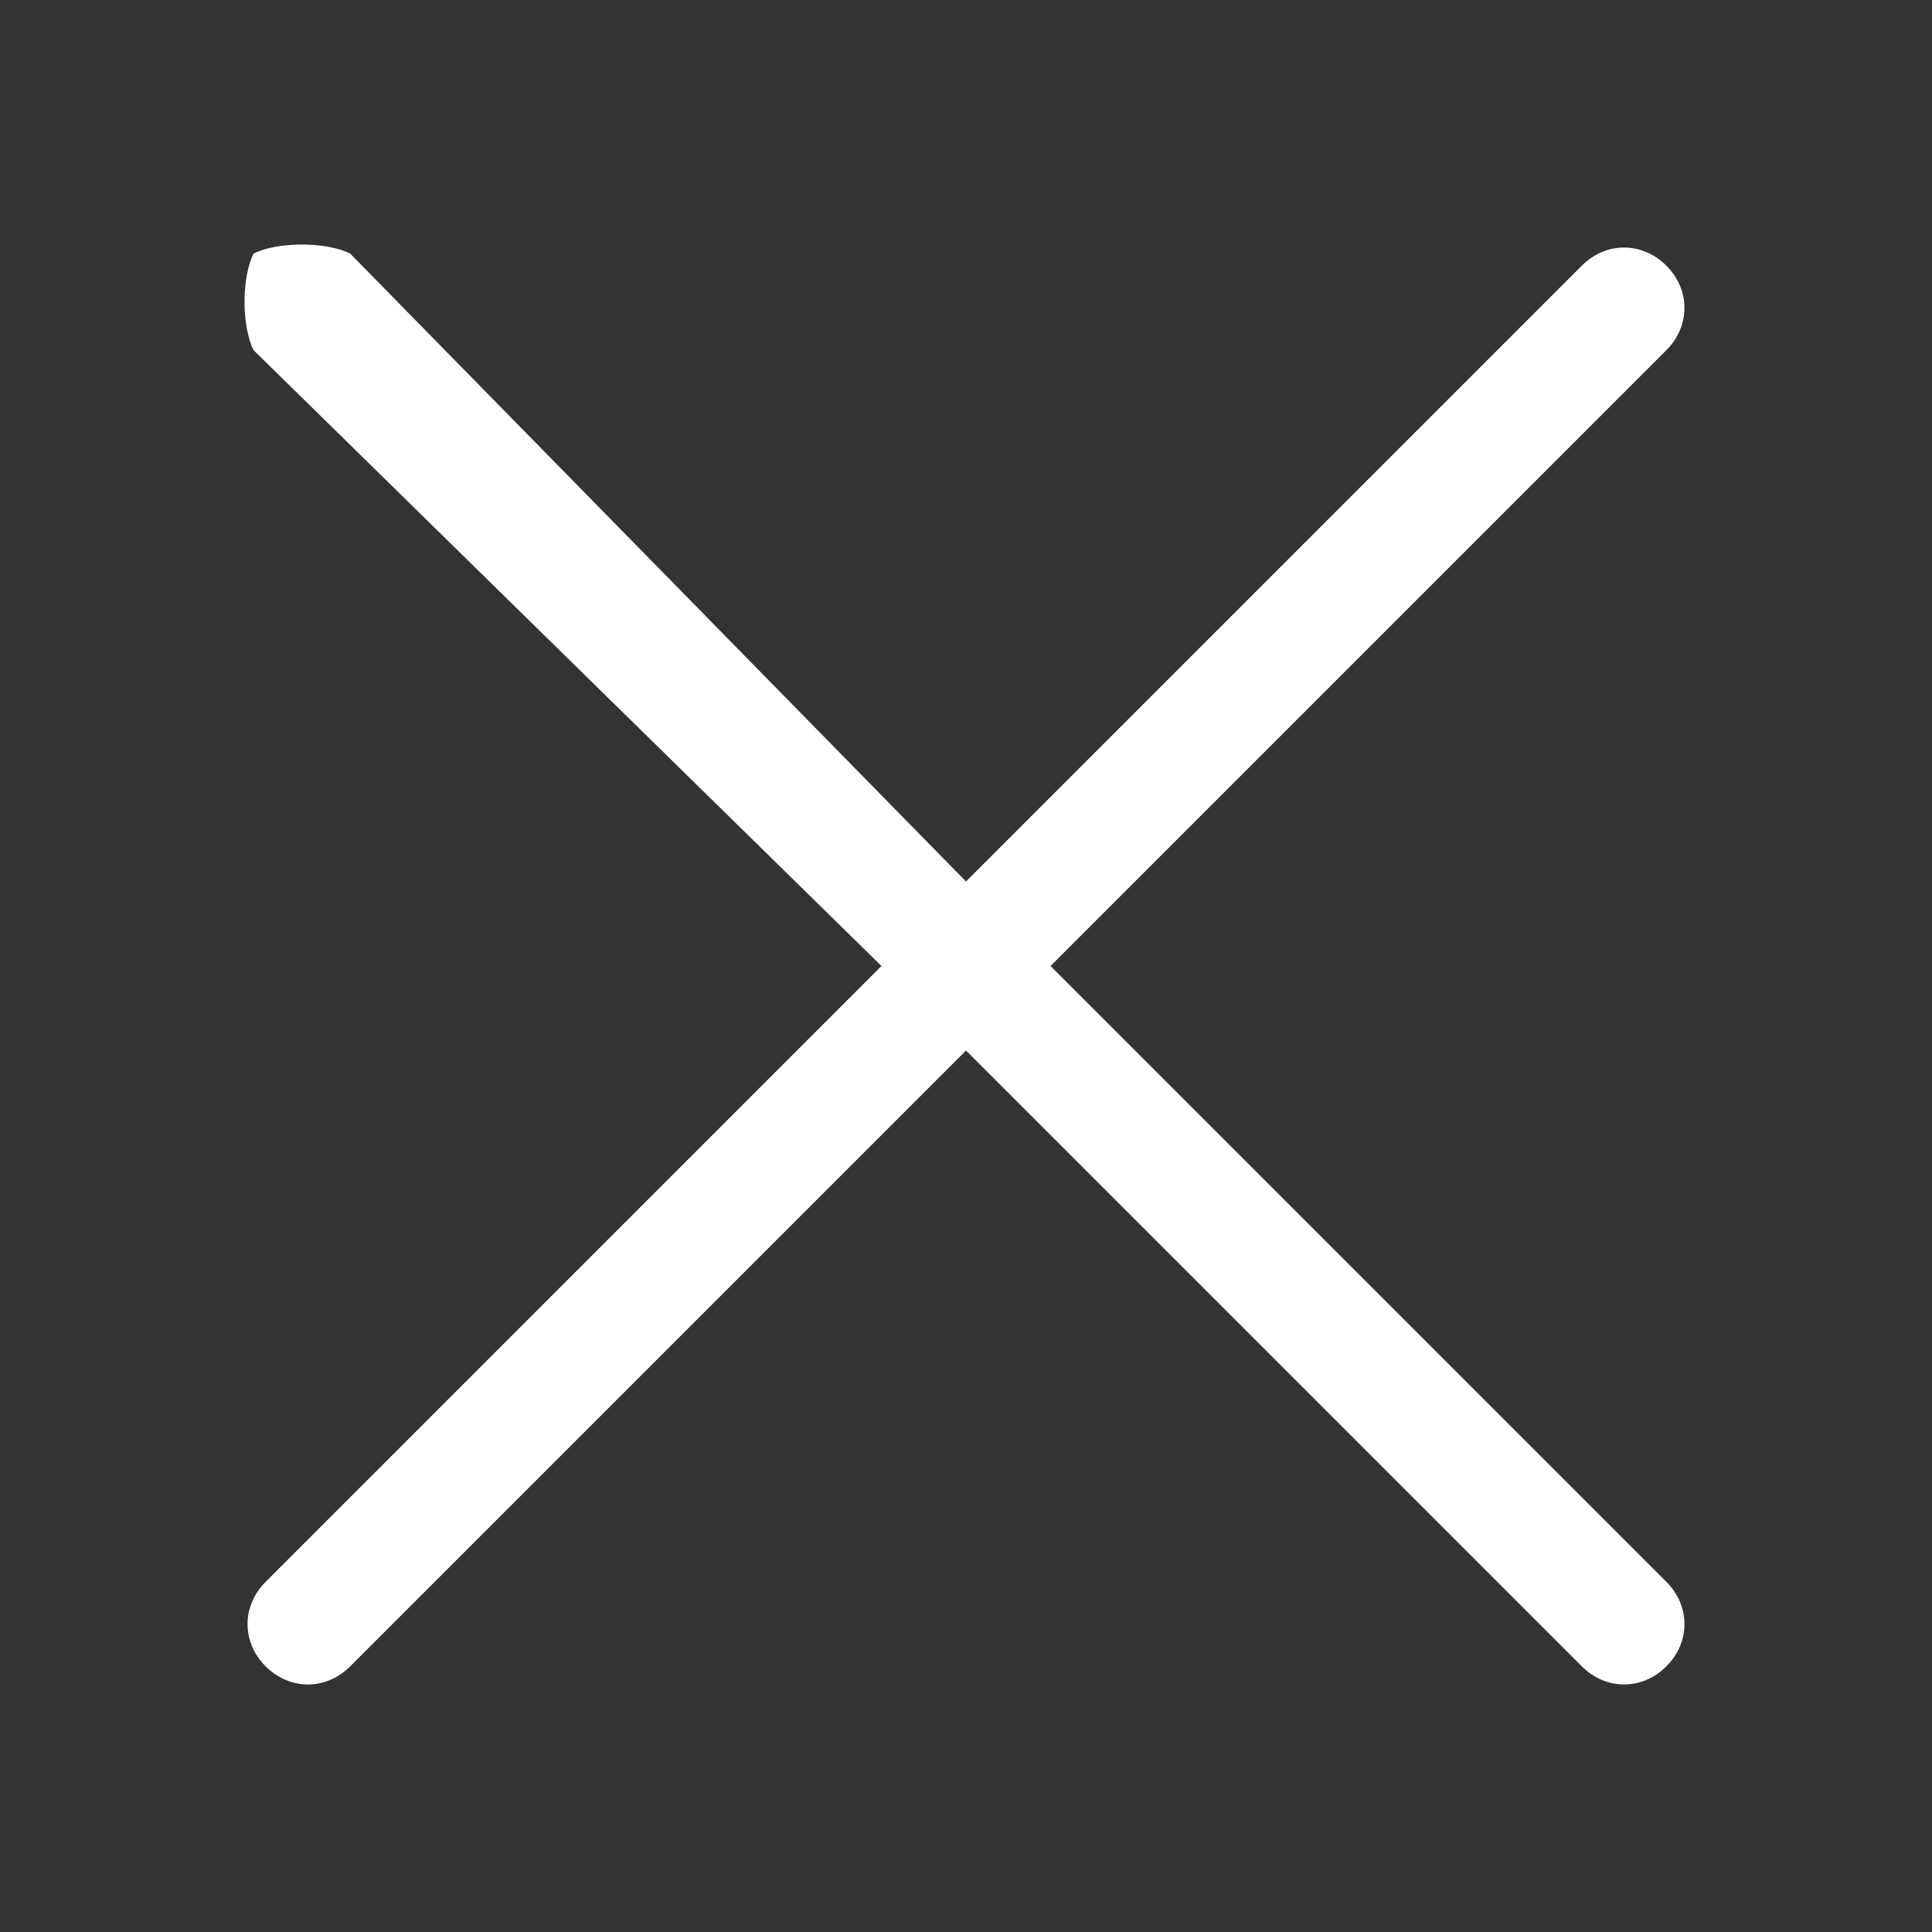 <?xml version="1.0" encoding="utf-8"?>
<!-- Generator: Adobe Illustrator 24.1.2, SVG Export Plug-In . SVG Version: 6.00 Build 0)  -->
<svg version="1.1" id="Layer_1" xmlns="http://www.w3.org/2000/svg" xmlns:xlink="http://www.w3.org/1999/xlink" x="0px" y="0px"
	 viewBox="0 0 16 16" style="enable-background:new 0 0 16 16;" xml:space="preserve">
<rect x="0" y="0" width="16" height="16" fill="#333333" stroke="none"/>
<style type="text/css">
	.st0{fill:#FFFFFF

;}
</style>
<path class="st0" d="M2.1,2.9C2,2.7,2,2.3,2.1,2.1C2.3,2,2.7,2,2.9,2.1L8,7.3l5.1-5.1c0.2-0.2,0.5-0.2,0.7,0c0.2,0.2,0.2,0.5,0,0.7
	l0,0L8.7,8l5.1,5.1c0.2,0.2,0.2,0.5,0,0.7s-0.5,0.2-0.7,0L8,8.7l-5.1,5.1c-0.2,0.2-0.5,0.2-0.7,0c-0.2-0.2-0.2-0.5,0-0.7L7.3,8
	L2.1,2.9z"/>
</svg>
